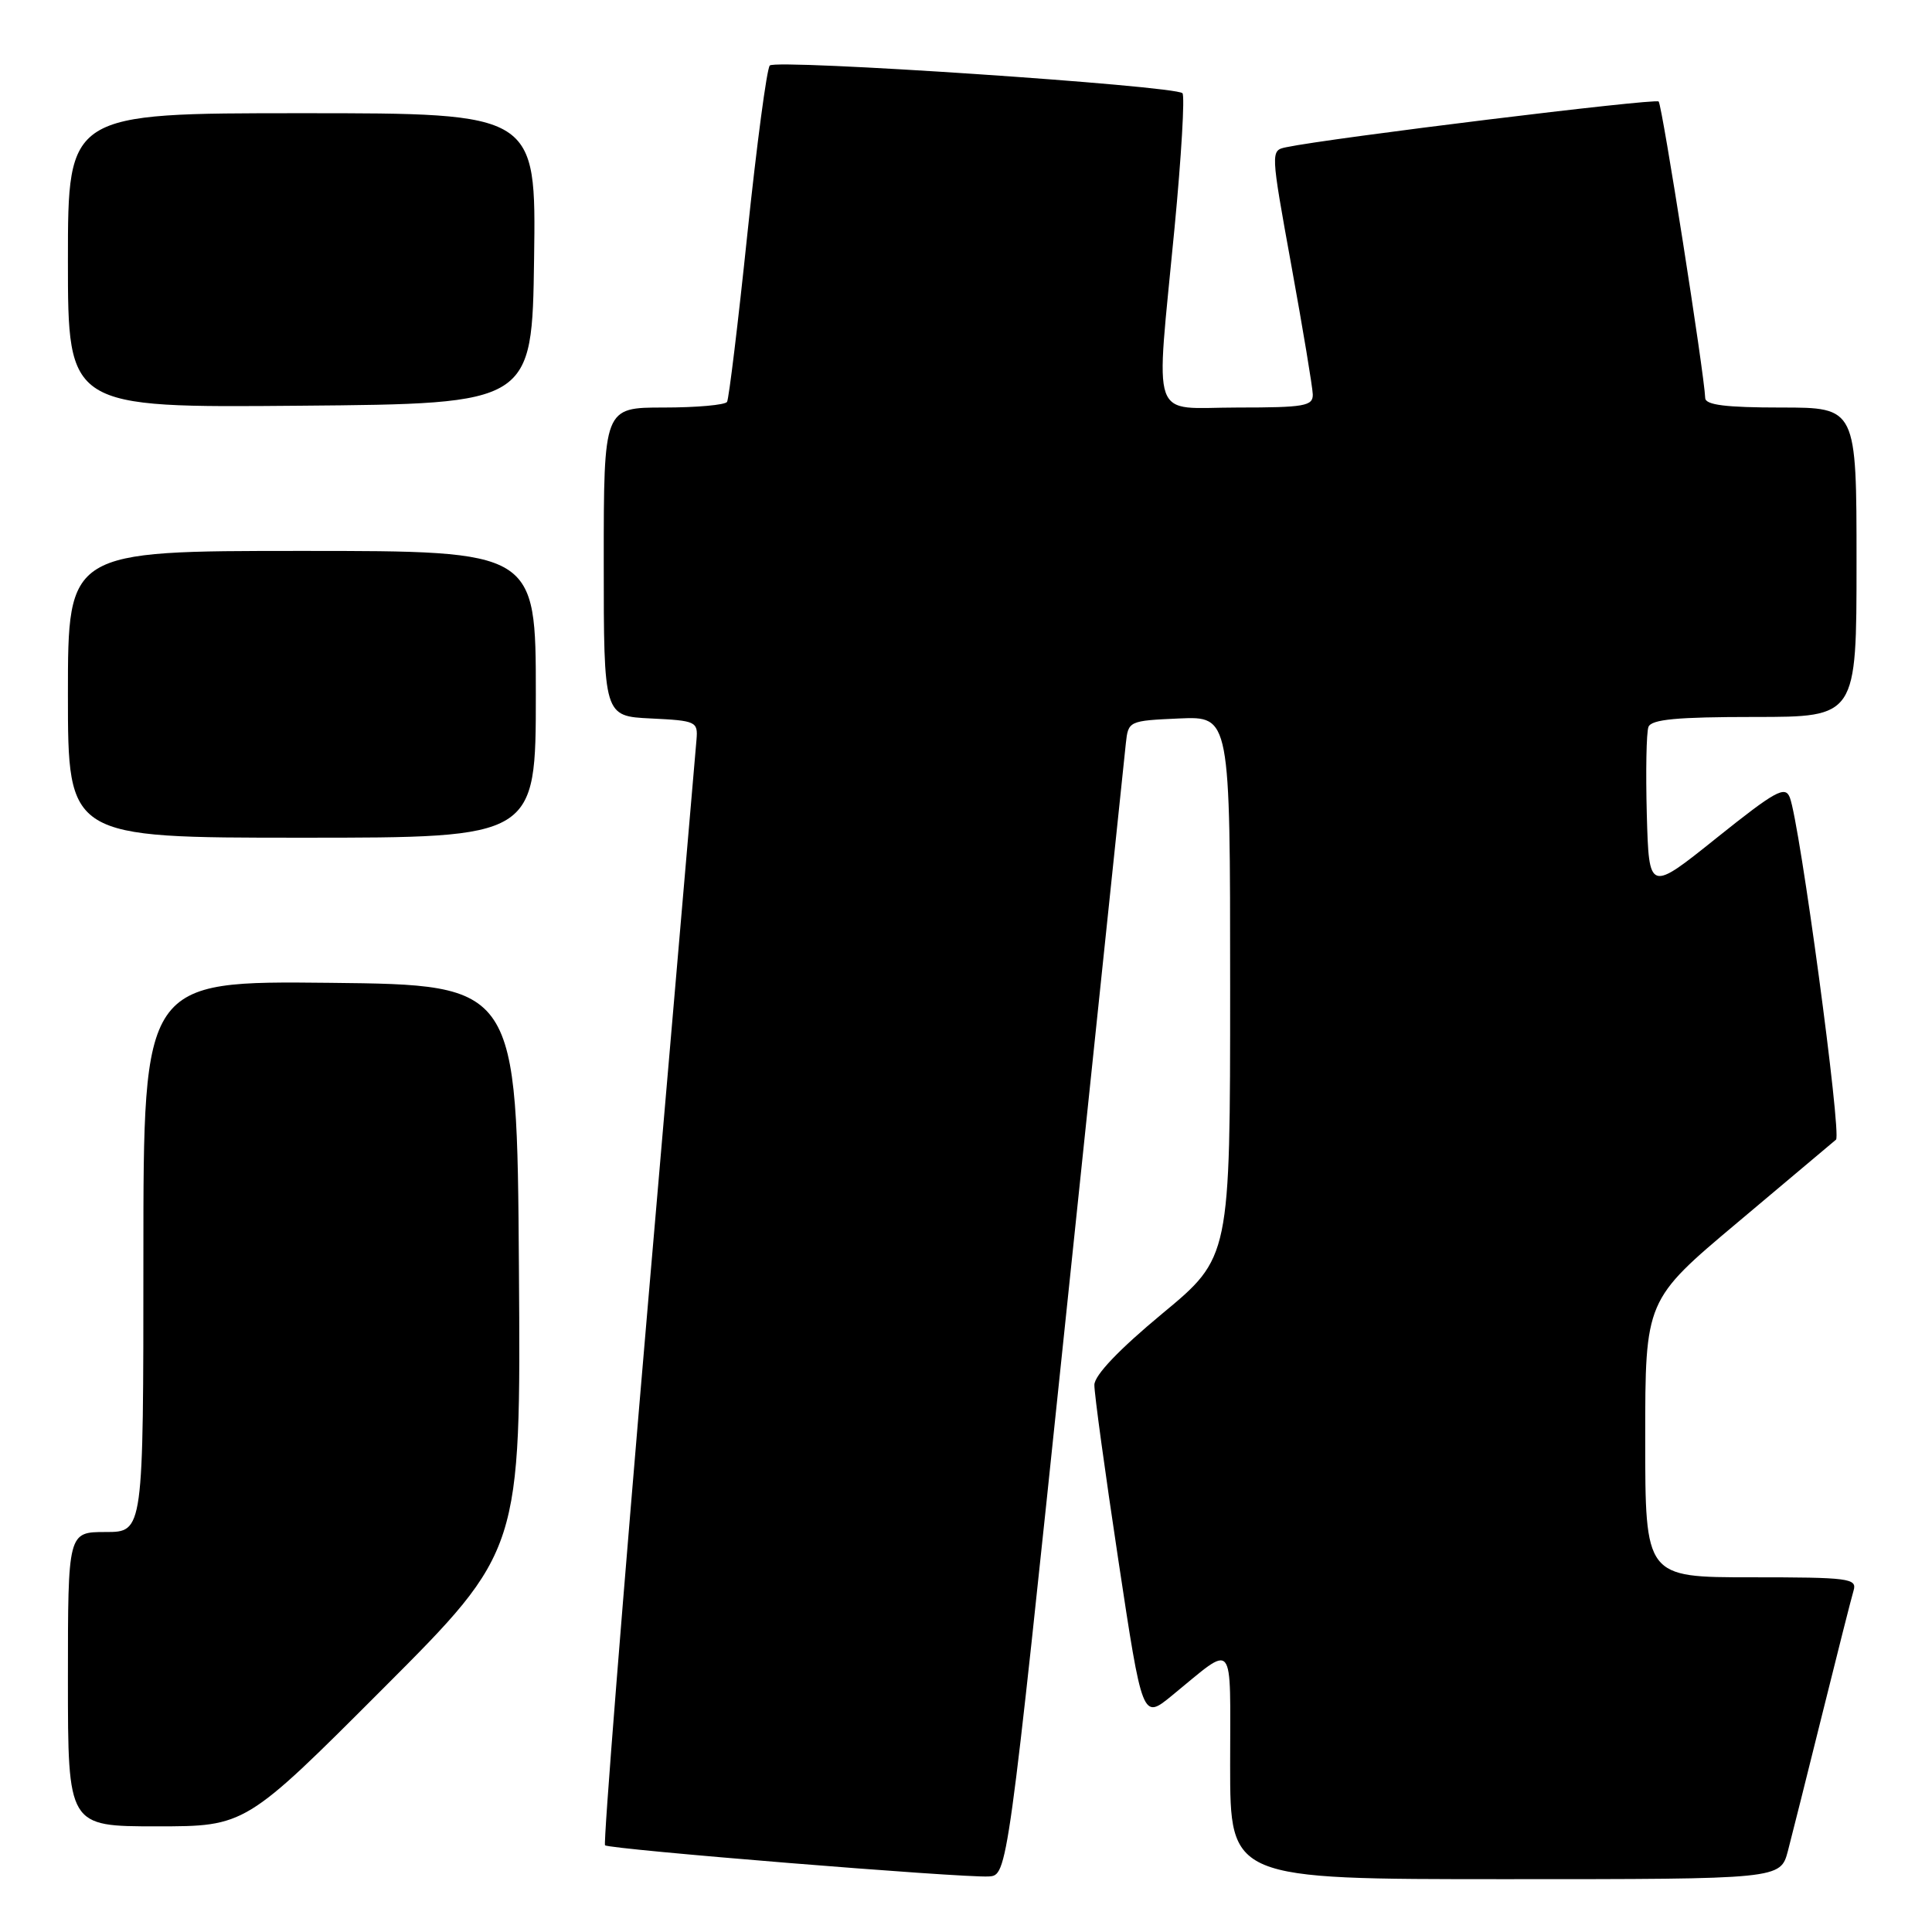 <?xml version="1.0" encoding="UTF-8" standalone="no"?>
<!DOCTYPE svg PUBLIC "-//W3C//DTD SVG 1.1//EN" "http://www.w3.org/Graphics/SVG/1.1/DTD/svg11.dtd" >
<svg xmlns="http://www.w3.org/2000/svg" xmlns:xlink="http://www.w3.org/1999/xlink" version="1.1" viewBox="0 0 256 256">
 <g >
 <path fill="currentColor"
d=" M 141.18 175.00 C 145.40 134.57 149.00 100.15 149.18 98.50 C 149.50 95.53 149.57 95.50 156.25 95.20 C 163.00 94.91 163.00 94.91 163.00 130.76 C 163.00 166.61 163.00 166.61 154.02 174.05 C 148.28 178.81 145.03 182.22 145.01 183.50 C 144.99 184.60 146.42 195.03 148.18 206.68 C 151.38 227.87 151.38 227.87 155.28 224.68 C 163.77 217.75 163.00 216.83 163.00 233.88 C 163.00 249.00 163.00 249.00 199.46 249.00 C 235.92 249.00 235.92 249.00 236.91 245.25 C 237.45 243.19 239.51 234.97 241.49 227.00 C 243.47 219.03 245.32 211.71 245.61 210.75 C 246.09 209.14 245.00 209.00 232.07 209.00 C 218.00 209.00 218.00 209.00 218.00 190.63 C 218.00 172.26 218.00 172.26 230.25 161.97 C 236.99 156.31 242.85 151.38 243.28 151.01 C 244.05 150.35 238.49 109.09 237.16 105.67 C 236.54 104.08 235.26 104.79 227.47 111.02 C 218.50 118.21 218.50 118.21 218.21 107.92 C 218.06 102.26 218.15 97.04 218.43 96.32 C 218.82 95.32 222.20 95.00 232.47 95.00 C 246.00 95.00 246.00 95.00 246.00 74.50 C 246.00 54.00 246.00 54.00 236.00 54.00 C 228.69 54.00 225.99 53.66 225.95 52.75 C 225.83 49.51 220.24 13.91 219.78 13.45 C 219.33 13.00 176.23 18.29 170.42 19.51 C 168.35 19.95 168.35 19.95 171.12 35.23 C 172.65 43.63 173.92 51.29 173.95 52.25 C 173.99 53.80 172.88 54.00 164.00 54.00 C 152.21 54.00 153.12 56.57 155.63 30.23 C 156.54 20.72 157.01 12.68 156.68 12.35 C 155.68 11.35 102.79 7.80 102.00 8.68 C 101.60 9.13 100.27 19.17 99.03 31.00 C 97.80 42.83 96.58 52.84 96.34 53.25 C 96.09 53.66 92.31 54.00 87.94 54.00 C 80.00 54.00 80.00 54.00 80.00 74.45 C 80.00 94.90 80.00 94.90 86.25 95.20 C 92.24 95.49 92.49 95.61 92.29 98.00 C 92.17 99.38 89.30 132.80 85.90 172.28 C 82.51 211.76 79.93 244.26 80.17 244.51 C 80.71 245.04 127.44 248.84 131.00 248.64 C 133.50 248.50 133.50 248.50 141.18 175.00 Z  M 50.77 223.73 C 69.02 205.46 69.02 205.46 68.76 167.98 C 68.50 130.50 68.50 130.50 43.75 130.23 C 19.00 129.97 19.00 129.97 19.00 166.48 C 19.00 203.00 19.00 203.00 14.00 203.00 C 9.00 203.00 9.00 203.00 9.00 222.50 C 9.00 242.00 9.00 242.00 20.76 242.00 C 32.52 242.00 32.52 242.00 50.77 223.73 Z  M 71.00 92.00 C 71.00 73.00 71.00 73.00 40.00 73.00 C 9.00 73.00 9.00 73.00 9.00 92.00 C 9.00 111.00 9.00 111.00 40.00 111.00 C 71.00 111.00 71.00 111.00 71.00 92.00 Z  M 70.77 34.25 C 71.04 15.00 71.04 15.00 40.02 15.00 C 9.00 15.00 9.00 15.00 9.00 34.51 C 9.00 54.03 9.00 54.03 39.75 53.76 C 70.50 53.50 70.50 53.50 70.77 34.25 Z "/>
</g>
</svg>